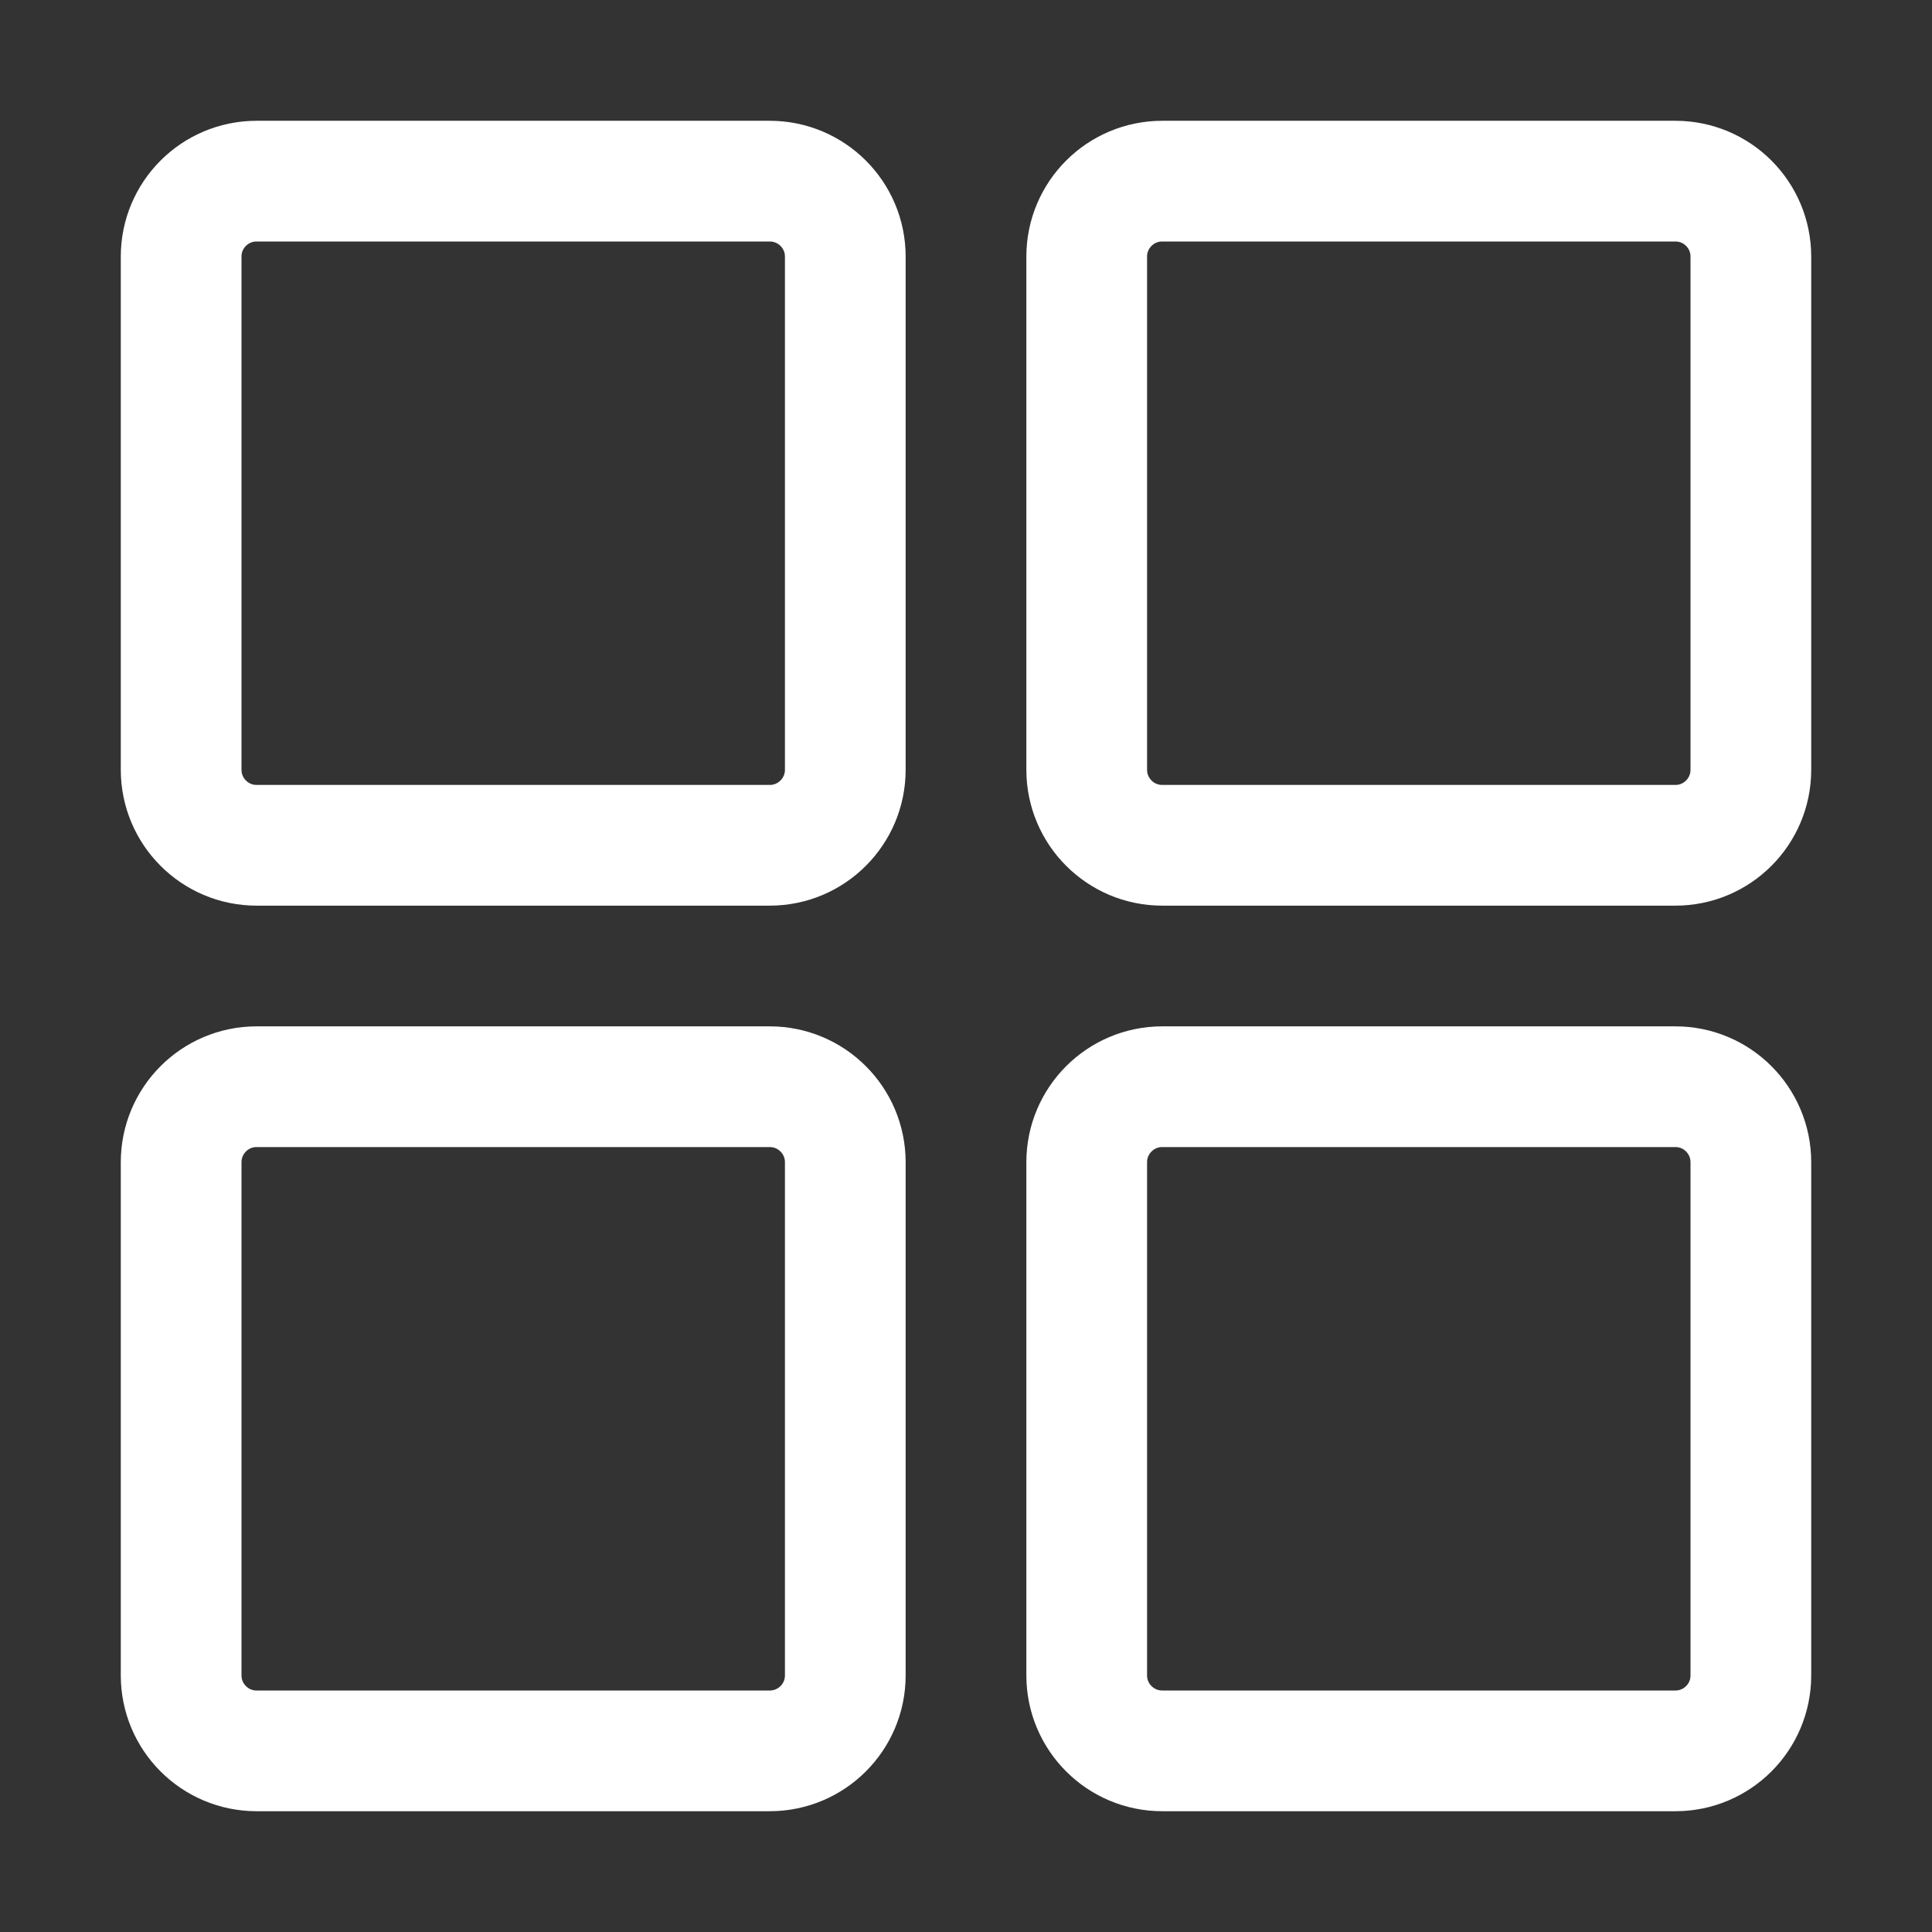 <svg width="25" height="25" viewBox="0 0 25 25" fill="none" xmlns="http://www.w3.org/2000/svg">
<rect x="0" y="0" width="25" height="25" fill="#333333" stroke="none"/>
<path d="M9.961 2.344H3.32C2.781 2.344 2.344 2.781 2.344 3.32V9.961C2.344 10.5 2.781 10.938 3.32 10.938H9.961C10.5 10.938 10.938 10.5 10.938 9.961V3.32C10.938 2.781 10.5 2.344 9.961 2.344Z" stroke="white" stroke-width="1.562" stroke-linecap="round" stroke-linejoin="round"/>
<path d="M21.68 2.344H15.039C14.5 2.344 14.062 2.781 14.062 3.32V9.961C14.062 10.5 14.5 10.938 15.039 10.938H21.68C22.219 10.938 22.656 10.5 22.656 9.961V3.32C22.656 2.781 22.219 2.344 21.68 2.344Z" stroke="white" stroke-width="1.562" stroke-linecap="round" stroke-linejoin="round"/>
<path d="M9.961 14.062H3.32C2.781 14.062 2.344 14.5 2.344 15.039V21.68C2.344 22.219 2.781 22.656 3.32 22.656H9.961C10.5 22.656 10.938 22.219 10.938 21.68V15.039C10.938 14.5 10.5 14.062 9.961 14.062Z" stroke="white" stroke-width="1.562" stroke-linecap="round" stroke-linejoin="round"/>
<path d="M21.68 14.062H15.039C14.5 14.062 14.062 14.5 14.062 15.039V21.68C14.062 22.219 14.5 22.656 15.039 22.656H21.68C22.219 22.656 22.656 22.219 22.656 21.68V15.039C22.656 14.5 22.219 14.062 21.68 14.062Z" stroke="white" stroke-width="1.562" stroke-linecap="round" stroke-linejoin="round"/>
</svg>
